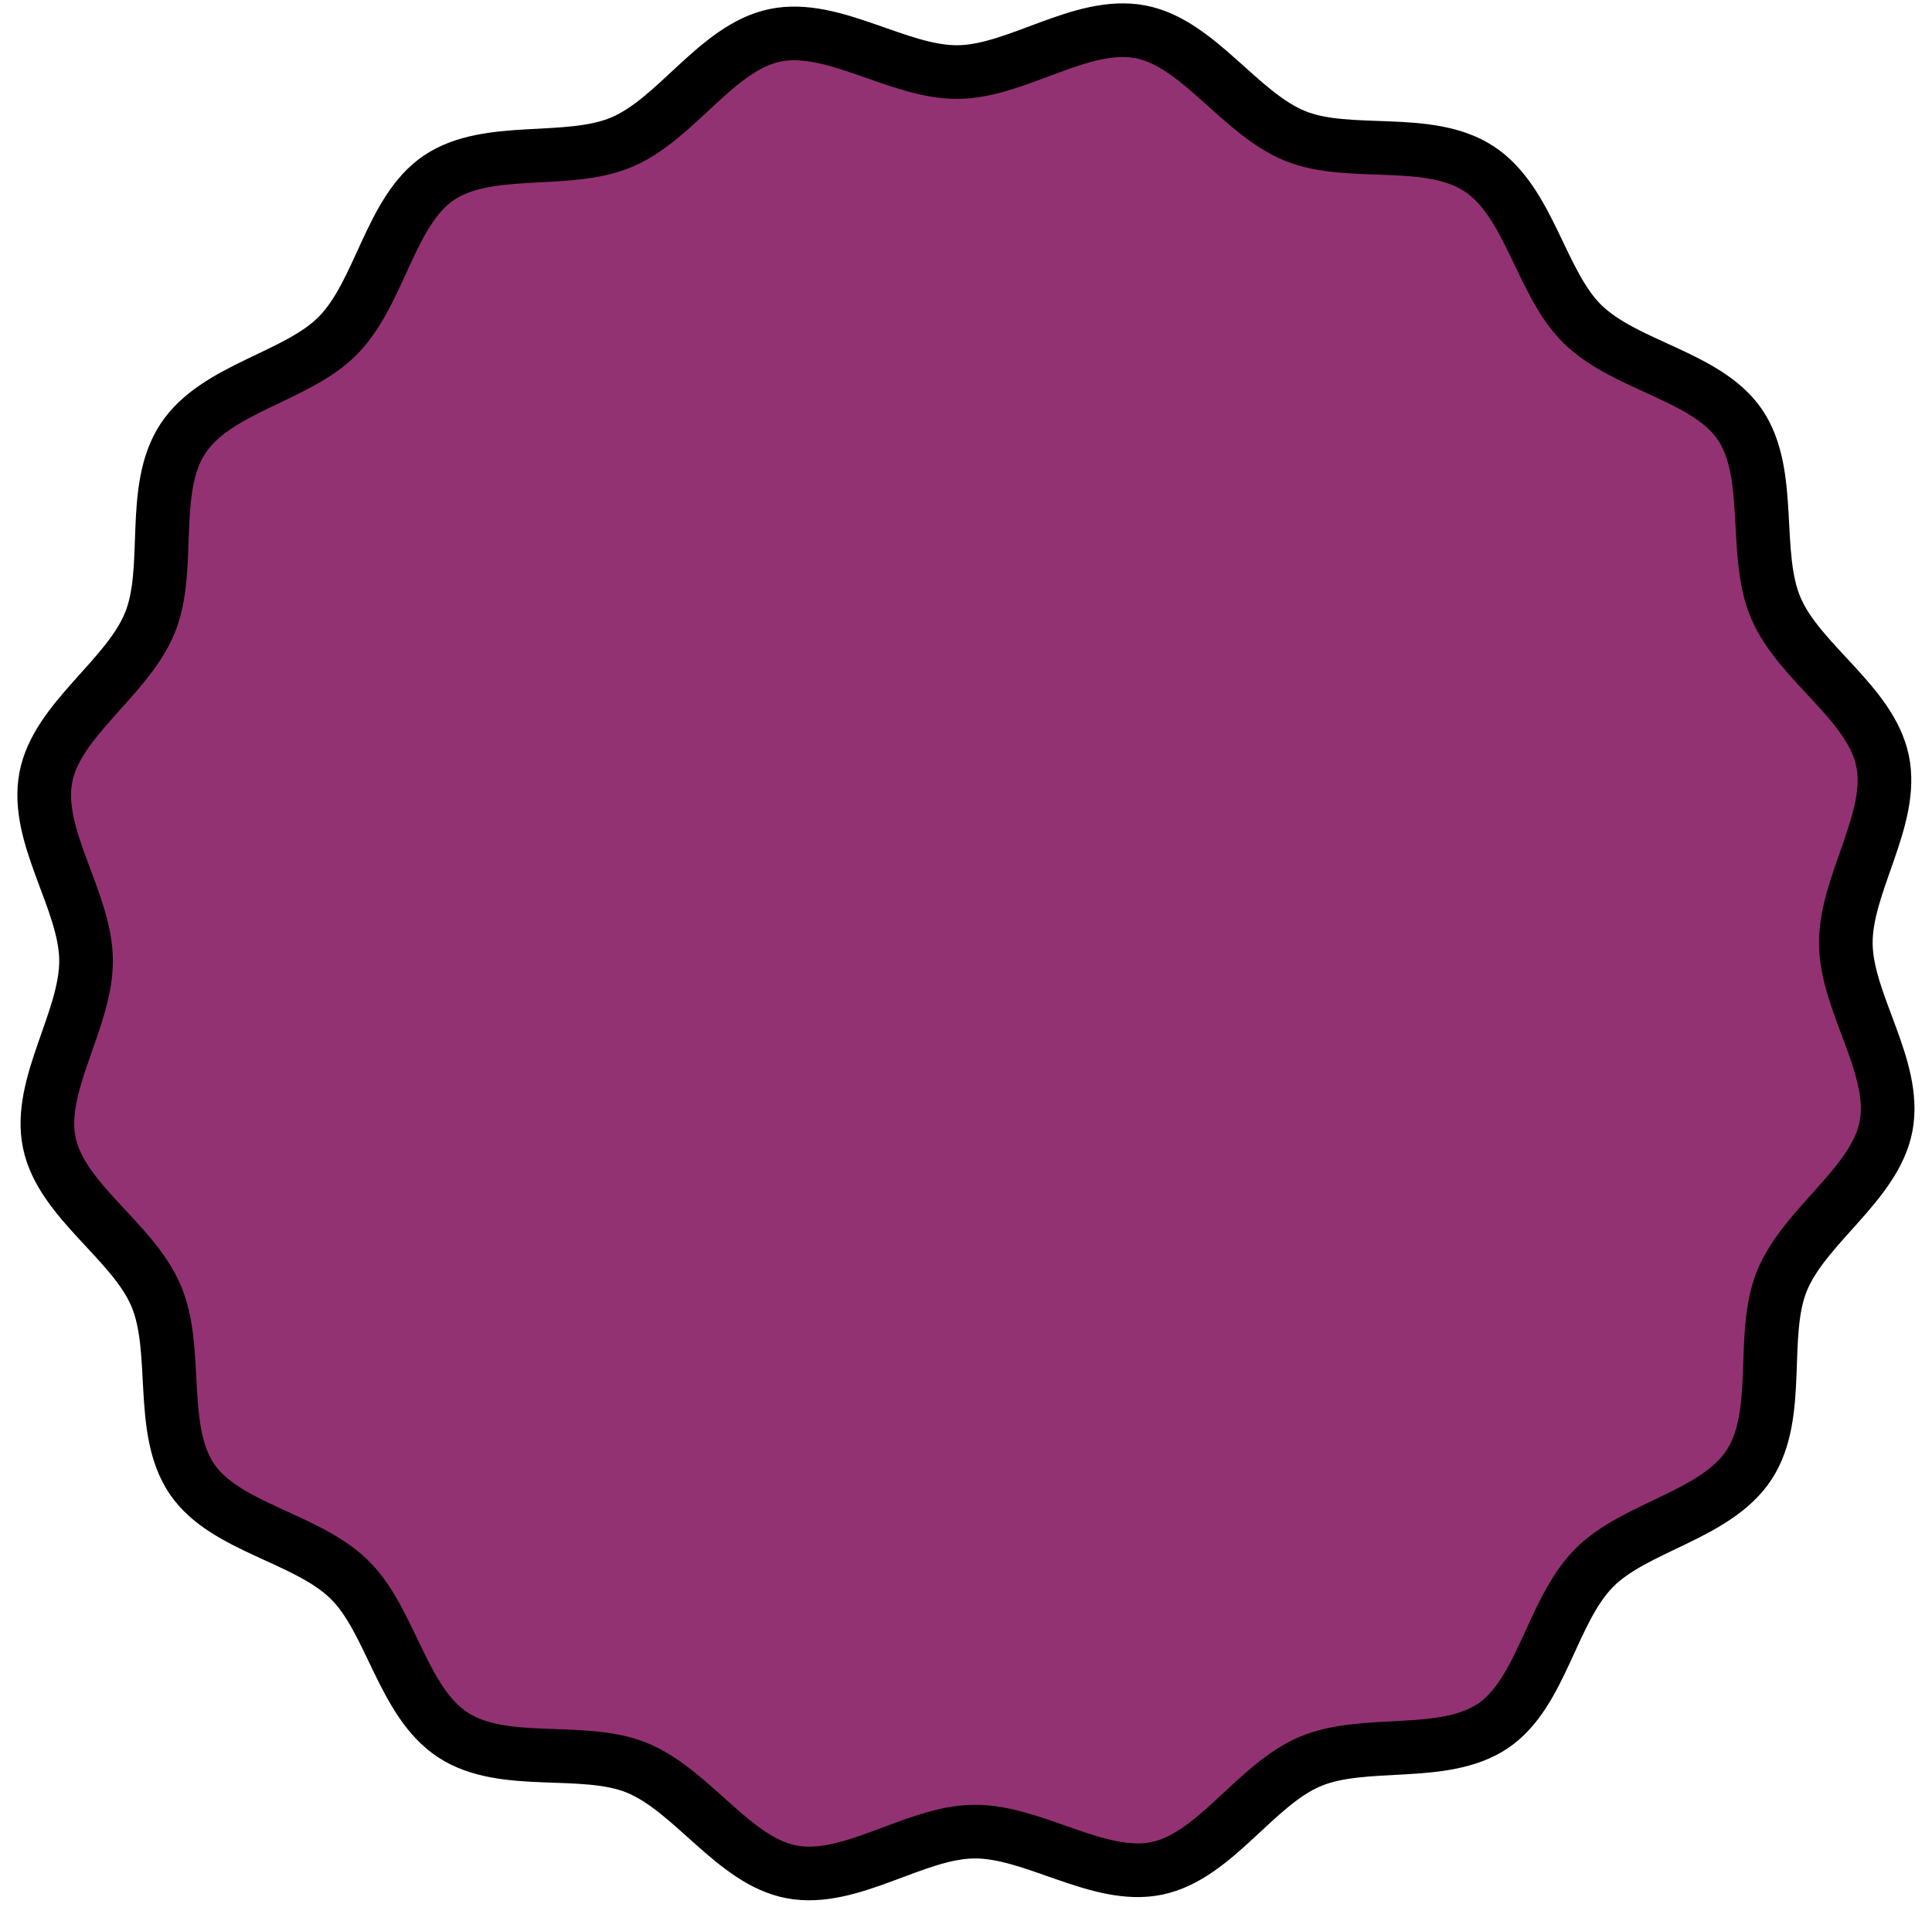 <svg width="108" height="107" viewBox="0 0 108 107" fill="none" xmlns="http://www.w3.org/2000/svg">
<path d="M82.677 9.436C85.511 11.295 86.127 15.838 88.463 18.121C90.867 20.476 95.412 21.021 97.261 23.738C99.141 26.505 97.973 30.94 99.266 33.981C100.565 37.048 104.56 39.291 105.236 42.539C105.912 45.786 103.144 49.44 103.182 52.77C103.213 56.073 106.055 59.674 105.432 62.962C104.822 66.196 100.873 68.507 99.607 71.623C98.381 74.65 99.629 79.059 97.775 81.895C95.915 84.73 91.372 85.346 89.09 87.681C86.734 90.085 86.189 94.63 83.473 96.479C80.706 98.36 76.271 97.191 73.23 98.484C70.162 99.783 67.919 103.778 64.672 104.454C61.424 105.13 57.77 102.363 54.44 102.4C51.137 102.431 47.536 105.274 44.248 104.651C41.014 104.04 38.703 100.091 35.587 98.825C32.561 97.6 28.151 98.848 25.315 96.993C22.481 95.133 21.864 90.59 19.529 88.308C17.125 85.952 12.581 85.408 10.731 82.691C8.851 79.924 10.019 75.489 8.726 72.448C7.427 69.38 3.432 67.137 2.756 63.89C2.08 60.642 4.848 56.989 4.81 53.659C4.779 50.355 1.937 46.755 2.56 43.466C3.17 40.233 7.119 37.921 8.385 34.805C9.611 31.779 8.363 27.37 10.217 24.533C12.072 21.697 16.62 21.083 18.902 18.747C21.258 16.343 21.803 11.799 24.519 9.95C27.286 8.069 31.721 9.238 34.762 7.944C37.83 6.646 40.073 2.651 43.32 1.975C46.568 1.299 50.222 4.066 53.552 4.029C56.855 3.997 60.456 1.155 63.744 1.778C66.978 2.389 69.289 6.337 72.405 7.604C75.431 8.829 79.841 7.581 82.677 9.436Z" fill="#933273" stroke="black" stroke-width="3" stroke-miterlimit="10"/>
</svg>
